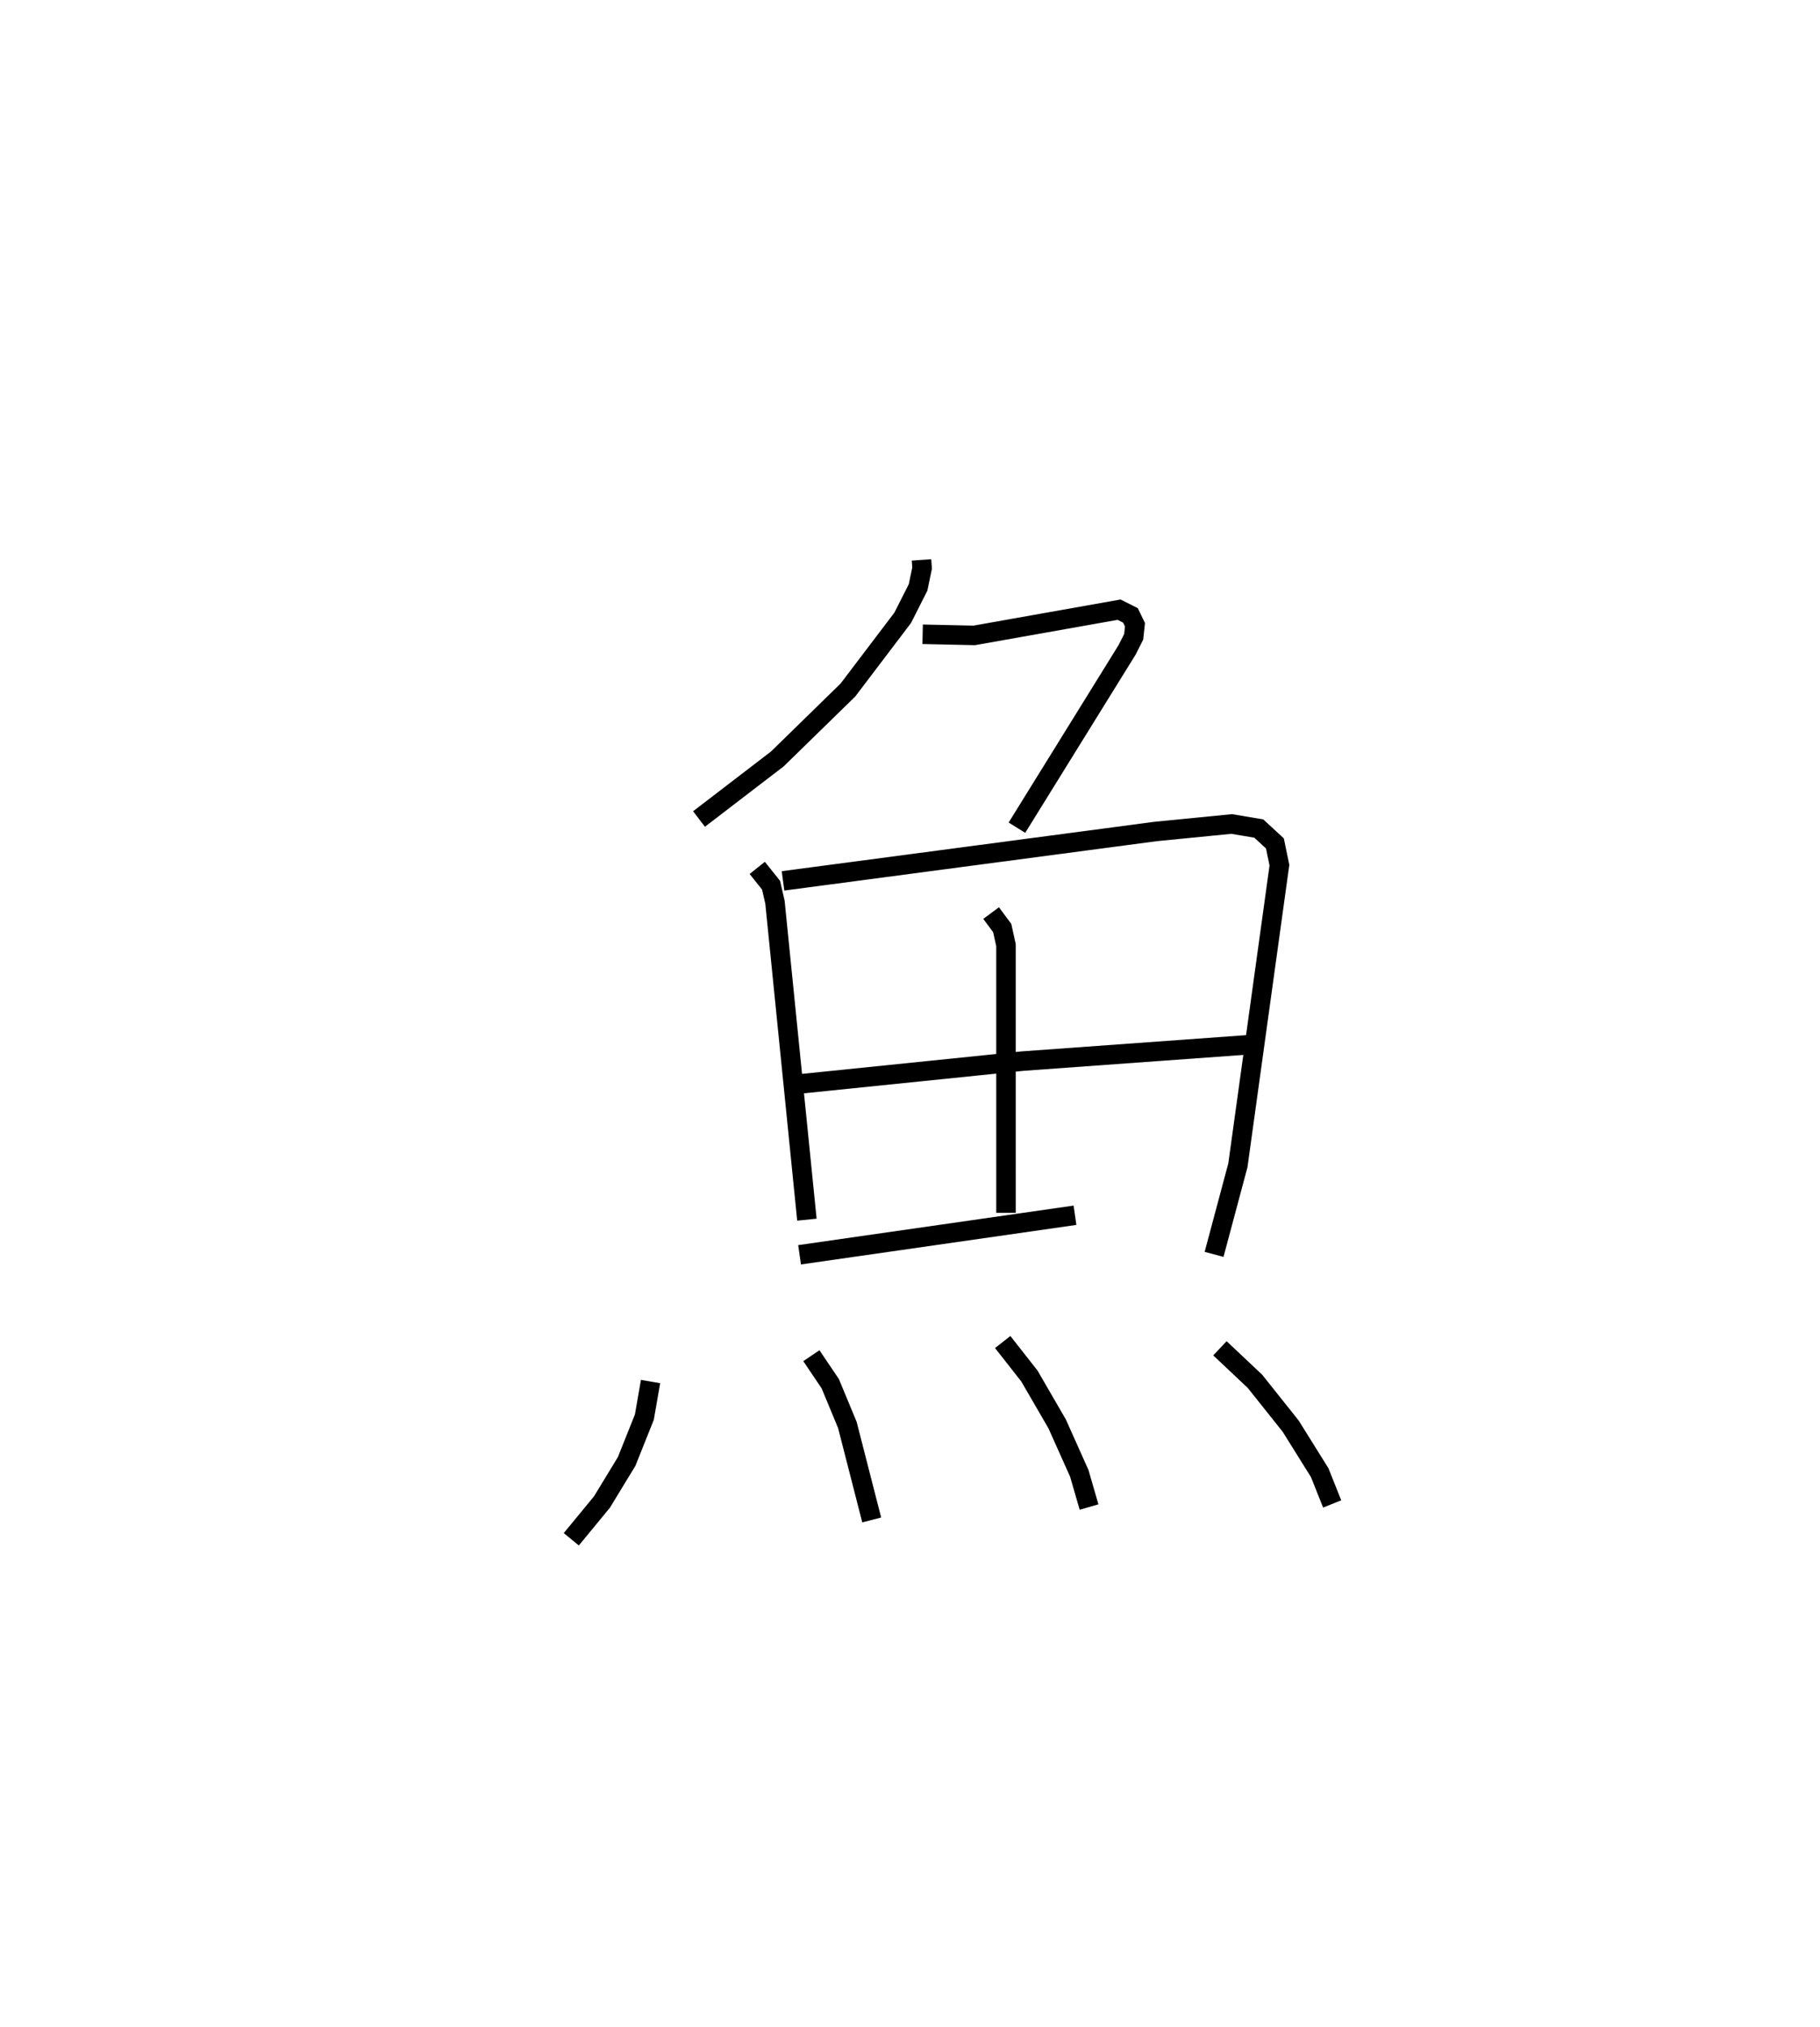 <?xml version="1.0" encoding="utf-8" ?>
<svg baseProfile="full" height="103.859" version="1.1" width="93.281" xmlns="http://www.w3.org/2000/svg" xmlns:ev="http://www.w3.org/2001/xml-events" xmlns:xlink="http://www.w3.org/1999/xlink"><defs /><rect fill="white" height="103.859" width="93.281" x="0" y="0" /><path d="M25,25 m0.0,0.0 m22.23,3.683 l0.03,0.422 -0.206,0.988 l-0.788,1.557 -2.808,3.699 l-3.614,3.528 -4.018,3.079 m11.462,-9.463 l2.643,0.058 7.425,-1.318 l0.584,0.294 0.231,0.478 l-0.066,0.617 -0.337,0.668 l-5.647,9.111 m-13.31,2.06 l0.707,0.885 0.201,0.871 l1.637,16.265 m-1.224,-17.356 l19.119,-2.533 3.879,-0.381 l1.387,0.234 0.826,0.761 l0.231,1.117 -2.128,15.372 l-1.221,4.564 m-11.427,-17.485 l0.569,0.769 0.193,0.876 l0.001,13.713 m-11.334,-6.527 l12.194,-1.248 11.688,-0.845 m-23.128,10.768 l14.115,-2.025 m-21.753,8.518 l-0.318,1.825 -0.908,2.271 l-1.264,2.075 -1.573,1.911 m12.305,-9.406 l0.969,1.437 0.876,2.111 l1.248,4.867 m6.714,-9.115 l1.368,1.742 1.423,2.454 l1.135,2.534 0.499,1.724 m6.708,-8.133 l1.797,1.694 1.829,2.295 l1.487,2.381 0.64,1.604 " fill="none" stroke="black" stroke-width="1" /></svg>